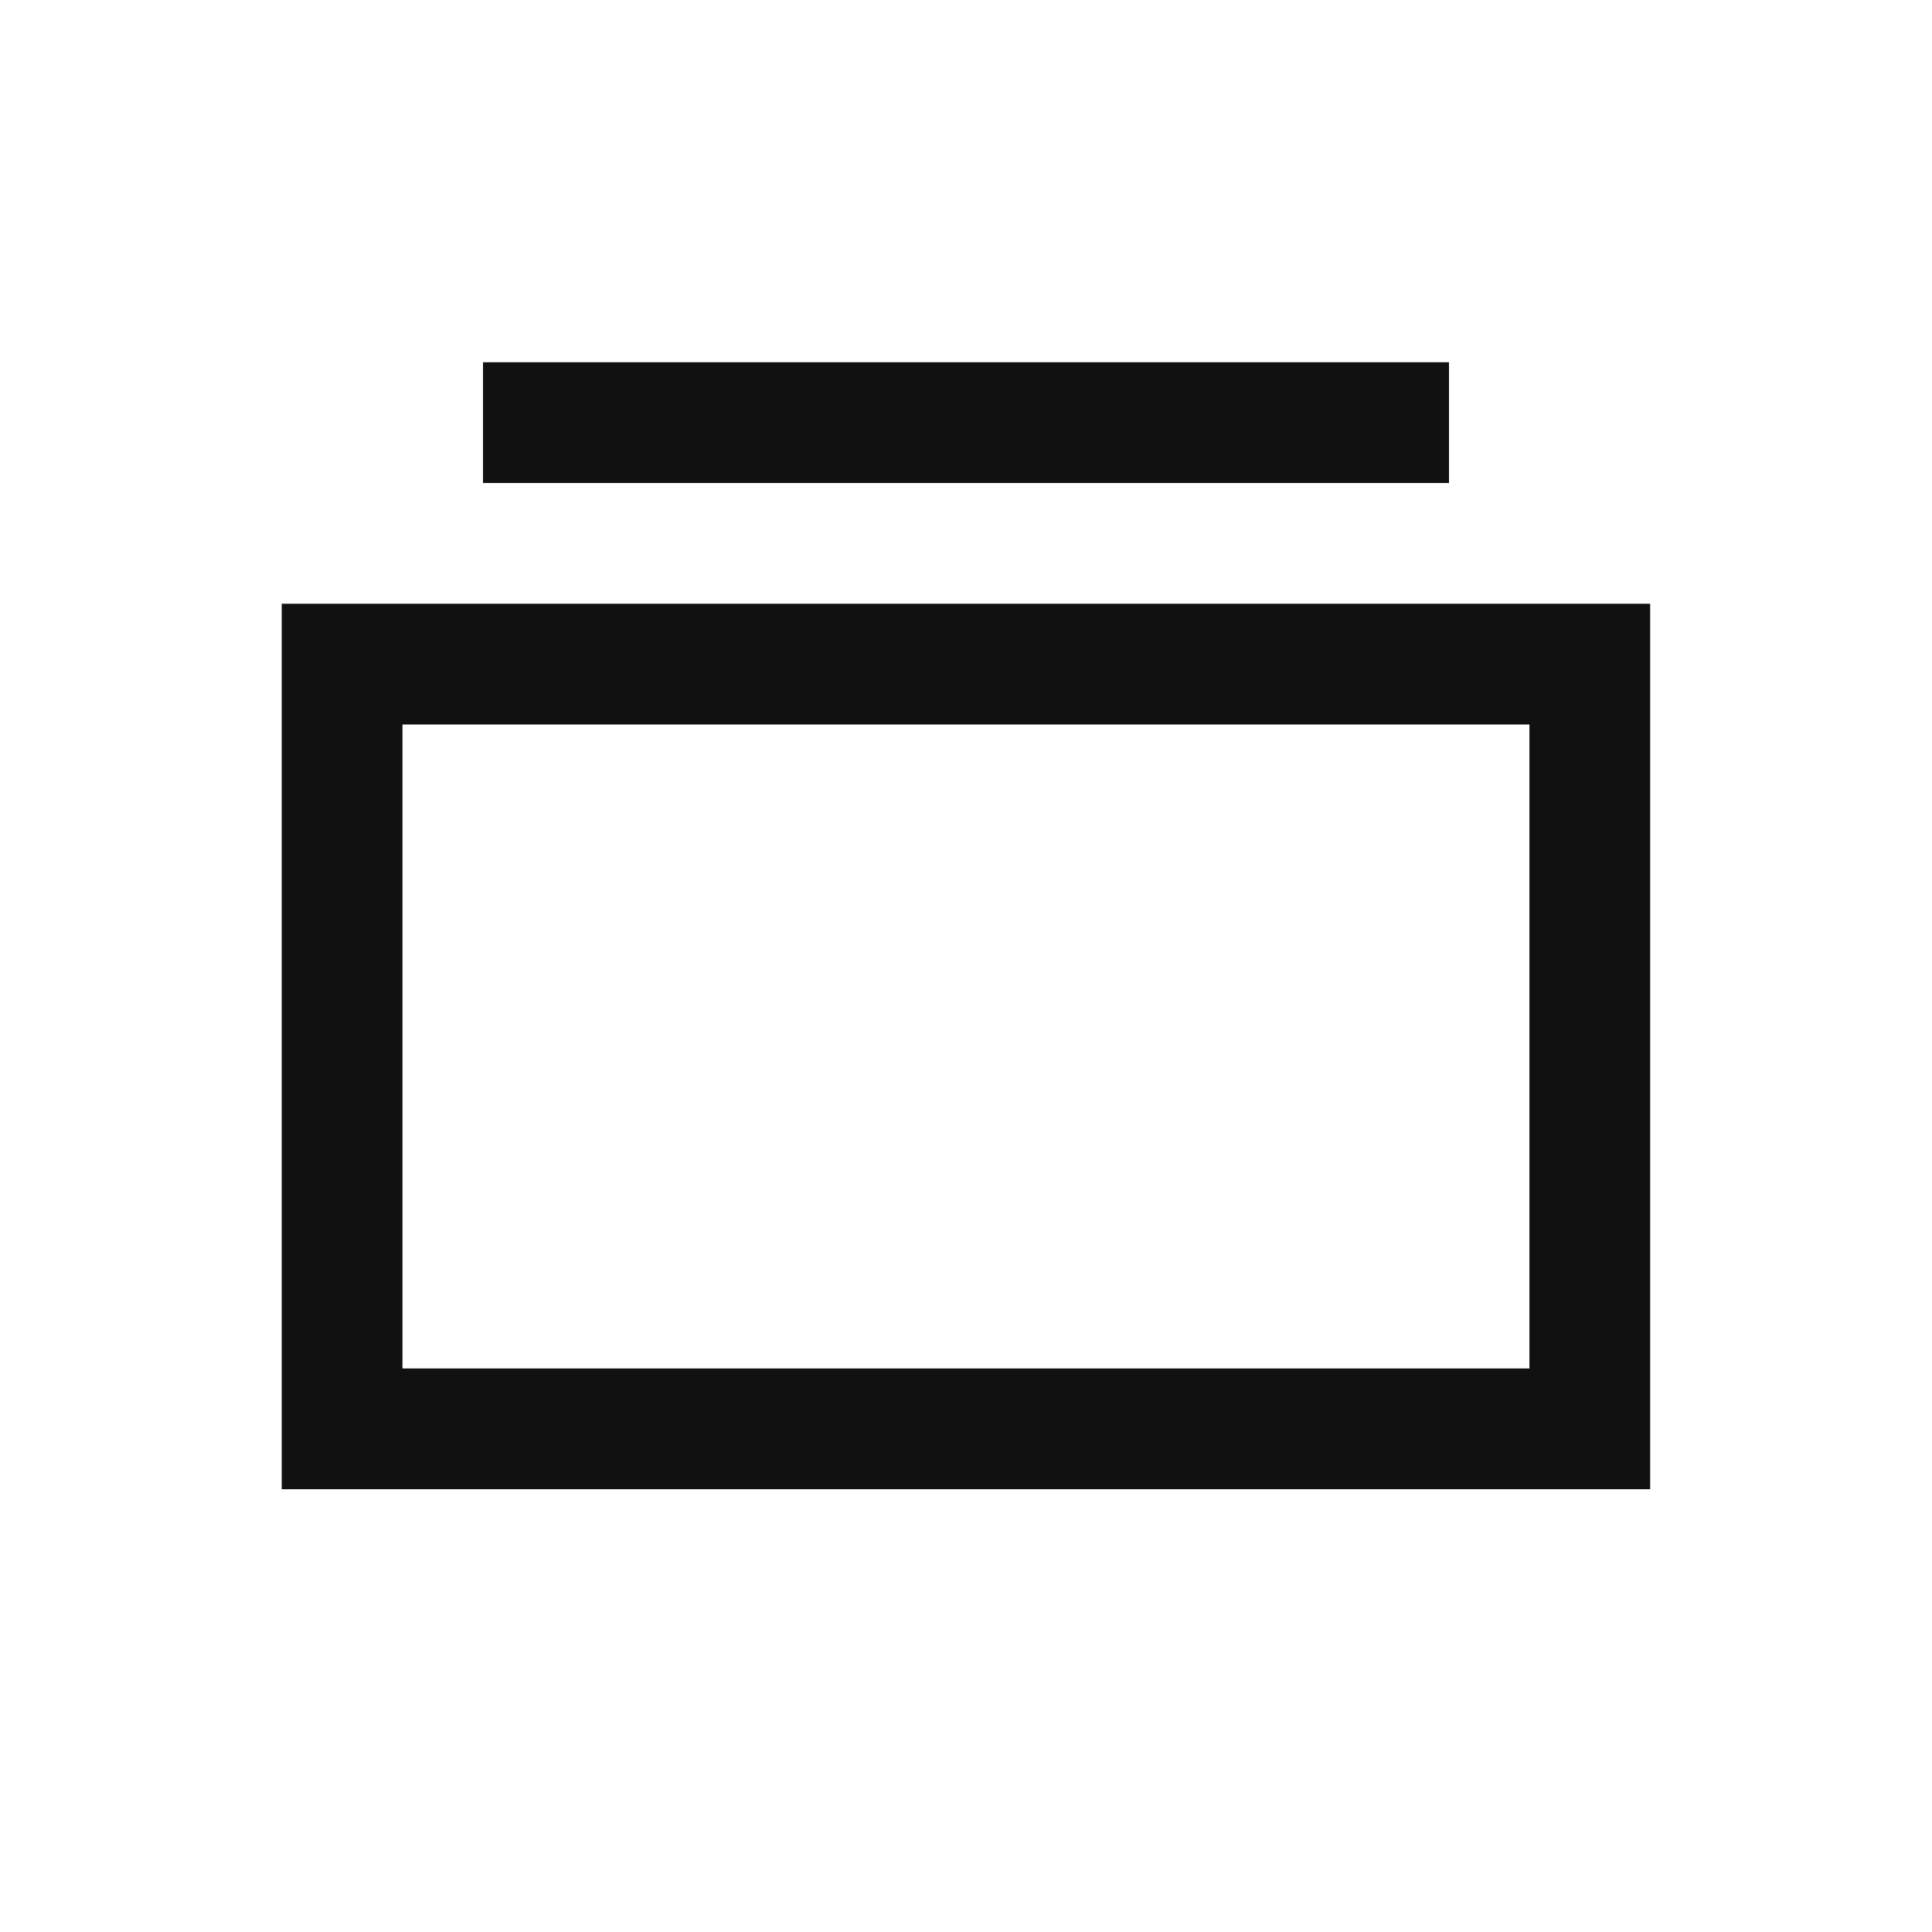 <svg width="16" height="16" viewBox="0 0 16 16" fill="none" xmlns="http://www.w3.org/2000/svg">
<g id="other, music">
<path id="Vector" fill-rule="evenodd" clip-rule="evenodd" d="M4 4H12V3H4V4ZM13.666 5H2.333V12.333H13.666V5ZM3.333 11.333V6H12.666V11.333H3.333Z" fill="#111111"/>
</g>
</svg>

